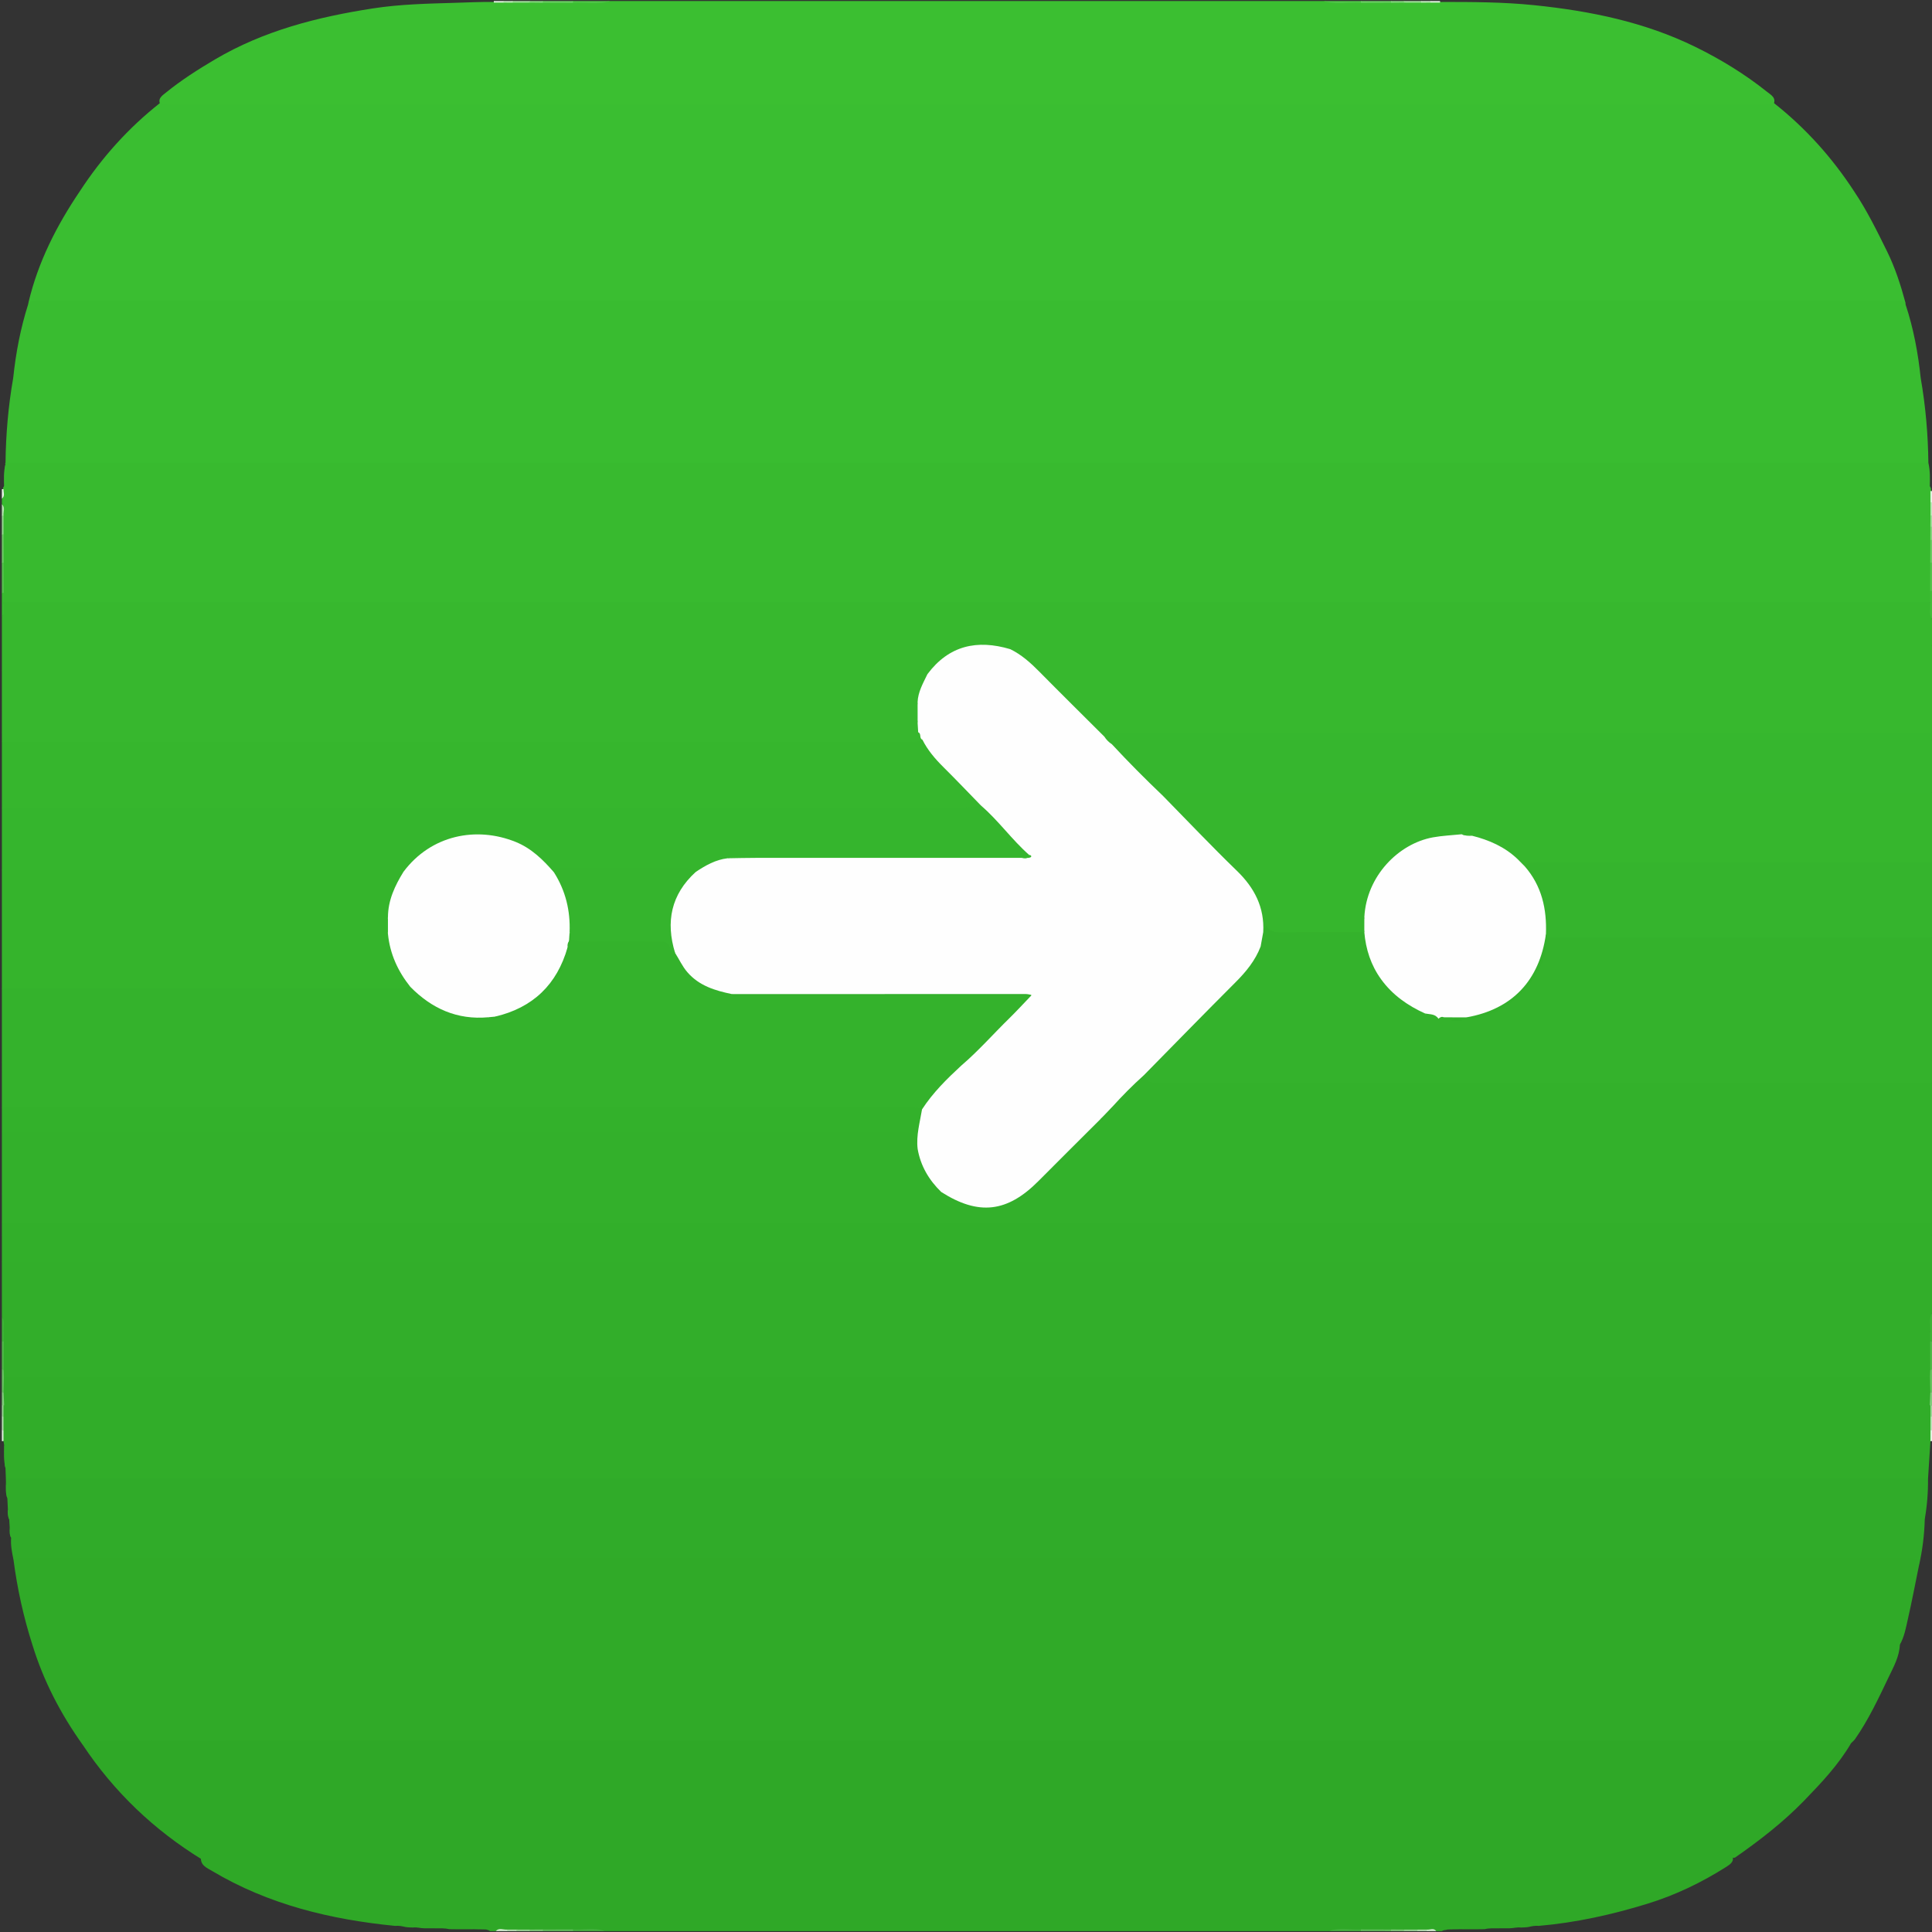 <?xml version="1.0" encoding="UTF-8" standalone="no"?>
<svg width="246px" height="246px" viewBox="0 0 246 246" version="1.1" xmlns="http://www.w3.org/2000/svg" xmlns:xlink="http://www.w3.org/1999/xlink" xmlns:sketch="http://www.bohemiancoding.com/sketch/ns">
    <rect x="0" y="0" width="246" height="246" fill="#333333" stroke="none"/>
    <!-- Generator: Sketch 3.3.2 (12043) - http://www.bohemiancoding.com/sketch -->
    <title>citymapper</title>
    <desc>Created with Sketch.</desc>
    <defs></defs>
    <g id="Page-1" stroke="none" stroke-width="1" fill="none" fill-rule="evenodd" sketch:type="MSPage">
        <g id="citymapper" sketch:type="MSLayerGroup">
            <g id="Group" sketch:type="MSShapeGroup">
                <path d="M0.24,64.21 L0.24,63.49 C0.494,63.066 0.286,62.593 0.379,62.15 C0.429,62.013 0.511,61.902 0.628,61.813 C0.763,61.744 0.901,61.689 1.045,61.646 C1.675,61.471 2.318,61.524 2.956,61.524 C83.061,61.52 163.165,61.52 243.27,61.529 C244.055,61.529 244.877,61.365 245.613,61.815 C245.807,61.969 245.887,62.174 245.877,62.416 C245.881,62.925 245.878,63.435 245.879,63.945 L245.879,65.634 L245.879,67.109 L245.879,68.82 L245.879,71.665 L245.879,75.246 C245.81,75.772 246.038,76.329 245.712,76.828 C245.407,77.143 245.012,77.183 244.606,77.199 C244.086,77.22 243.567,77.219 243.047,77.219 C163.109,77.22 83.171,77.22 3.233,77.208 C2.335,77.208 1.385,77.433 0.55,76.867 C0.214,76.454 0.416,75.964 0.359,75.511 L0.359,71.675 L0.359,68.138 L0.359,65.805 C0.304,65.276 0.482,64.727 0.24,64.21 L0.24,64.21 Z" id="Shape" fill="#38BA2F"></path>
                <path d="M77.76,0.13 L168.48,0.13 C170.077,0.394 171.686,0.18 173.288,0.25 L177.037,0.25 L178.767,0.25 L180.88,0.25 L182.119,0.25 L183.335,0.25 C187.359,0.245 191.397,0.253 195.39,0.664 C202.467,1.393 209.414,2.803 215.873,5.973 C219.1,7.557 222.161,9.428 224.975,11.674 C225.487,12.083 226.29,12.475 225.757,13.41 C225.431,13.774 224.995,13.815 224.55,13.836 C223.991,13.862 223.431,13.859 222.871,13.86 C156.382,13.861 89.893,13.862 23.404,13.847 C22.434,13.847 21.395,14.118 20.509,13.441 C19.947,12.602 20.637,12.188 21.137,11.782 C23.093,10.198 25.207,8.847 27.374,7.568 C33.599,3.896 40.437,2.159 47.497,1.069 C50.974,0.532 54.473,0.462 57.976,0.357 C59.609,0.308 61.241,0.229 62.876,0.249 L64.092,0.249 L65.331,0.249 L67.445,0.249 L69.176,0.249 L72.931,0.249 C74.54,0.18 76.156,0.394 77.76,0.13 L77.76,0.13 Z" id="Shape" fill="#3BBF31"></path>
                <path d="M246,160.69 L246,167.17 C245.632,168.006 246.182,168.959 245.664,169.776 C245.33,170.046 244.93,170.068 244.528,170.083 C244.048,170.101 243.569,170.1 243.089,170.1 C163.127,170.101 83.166,170.101 3.204,170.091 C2.34,170.091 1.439,170.279 0.621,169.805 C0.037,169.168 0.608,168.325 0.239,167.649 L0.239,160.689 C0.744,160.069 1.459,160.172 2.127,160.167 C7.166,160.131 12.204,160.163 17.243,160.163 C92.546,160.157 167.849,160.157 243.151,160.174 C244.112,160.175 245.176,159.845 246,160.69 L246,160.69 Z" id="Shape" fill="#32AE2A"></path>
                <path d="M0.483,76.691 L245.758,76.691 C246.082,77.384 245.68,78.158 246,78.851 L246,82.211 C245.693,82.571 245.297,82.706 244.832,82.719 C244.232,82.735 243.633,82.741 243.034,82.741 C205.899,82.742 168.764,82.739 131.629,82.757 C130.725,82.757 129.809,82.495 128.912,82.806 C127.993,83.28 127.115,82.757 126.234,82.647 C123.692,82.33 121.554,83.093 119.687,84.797 C119.134,85.301 118.749,86.177 117.734,85.869 C102.5,85.853 87.269,85.865 72.038,85.863 C48.894,85.86 25.751,85.866 2.607,85.851 C1.796,85.85 0.901,86.081 0.24,85.332 L0.24,78.612 C0.566,78.001 0.153,77.299 0.483,76.691 L0.483,76.691 Z" id="Shape" fill="#37B82E"></path>
                <path d="M169.2,245.891 L77.04,245.891 C75.678,245.632 74.303,245.838 72.936,245.771 L69.211,245.771 L67.499,245.771 L65.842,245.771 L64.642,245.771 C64.137,245.833 63.611,245.637 63.121,245.891 L62.401,245.891 C62.251,245.769 62.069,245.724 61.887,245.677 C60.994,245.622 60.1,245.665 59.207,245.651 C58.544,245.646 57.881,245.662 57.218,245.64 C56.633,245.502 56.037,245.534 55.443,245.531 C54.986,245.53 54.528,245.533 54.071,245.529 C53.567,245.538 53.077,245.358 52.568,245.431 C52.249,245.416 51.928,245.416 51.612,245.362 C51.19,245.261 50.766,245.173 50.325,245.224 C42.101,244.414 34.2,242.513 27.019,238.235 C26.333,237.827 25.436,237.499 25.602,236.394 C25.895,235.768 26.429,235.571 27.071,235.548 C27.551,235.531 28.03,235.521 28.51,235.521 C91.569,235.52 154.627,235.518 217.686,235.534 C218.646,235.534 219.717,235.233 220.504,236.132 C220.953,236.993 220.313,237.384 219.747,237.742 C216.636,239.711 213.338,241.297 209.818,242.384 C205.284,243.784 200.667,244.811 195.928,245.22 C195.492,245.184 195.064,245.246 194.642,245.358 C194.326,245.415 194.006,245.416 193.687,245.433 C193.181,245.364 192.689,245.523 192.187,245.529 C191.729,245.532 191.272,245.53 190.815,245.531 C190.22,245.536 189.622,245.497 189.035,245.639 C188.367,245.663 187.698,245.646 187.03,245.651 C186.123,245.667 185.215,245.617 184.309,245.681 C184.083,245.785 183.803,245.709 183.6,245.891 L182.88,245.891 C182.469,245.645 182.017,245.828 181.588,245.771 L180.409,245.771 L178.764,245.771 L177.055,245.771 L173.324,245.771 C171.951,245.838 170.569,245.632 169.2,245.891 L169.2,245.891 Z" id="Shape" fill="#2FA827"></path>
                <path d="M246,137.89 L246,151.57 C245.665,151.978 245.212,152.073 244.713,152.081 C244.074,152.091 243.434,152.095 242.795,152.095 L176.134,152.095 C162.27,152.095 148.406,152.103 134.541,152.076 C133.6,152.074 132.256,152.572 131.832,151.478 C131.475,150.558 132.743,150.028 133.347,149.395 C135.47,147.168 137.718,145.064 139.831,142.829 C140.225,142.11 140.958,141.622 141.222,140.81 C142.177,139.417 143.467,138.339 144.67,137.182 C145.091,136.777 145.612,136.578 146.207,136.867 C146.673,137.229 147.209,137.343 147.784,137.35 C148.424,137.358 149.064,137.36 149.703,137.36 C180.933,137.361 212.163,137.357 243.393,137.373 C244.277,137.374 245.258,137.09 246,137.89 L246,137.89 Z" id="Shape" fill="#33B12B"></path>
                <path d="M246,119.41 L246,135.01 C245.494,135.633 244.779,135.523 244.112,135.526 C239.553,135.541 234.994,135.533 230.434,135.533 C222.555,135.534 214.677,135.534 206.798,135.533 C188.405,135.533 170.011,135.533 151.618,135.532 C151.058,135.532 150.498,135.539 149.939,135.493 C149.521,135.459 149.133,135.334 148.951,134.927 C148.762,134.507 148.99,134.178 149.246,133.842 C151.791,130.509 154.76,127.574 157.763,124.664 C158.87,123.592 159.976,122.437 159.992,120.714 C160.028,119.973 160.223,119.261 160.397,118.544 C160.73,117.767 161.196,117.381 162.048,117.918 C162.54,118.228 163.121,118.163 163.674,118.165 C166.331,118.176 168.989,118.164 171.646,118.173 C172.199,118.175 172.759,118.123 173.295,118.309 C173.423,118.336 173.549,118.375 173.671,118.424 C174.219,118.751 174.281,119.342 174.378,119.874 C175.063,123.636 177.231,126.259 180.553,128.013 C180.904,128.199 181.258,128.381 181.568,128.634 C181.953,129.1 182.374,129.486 183.053,129.298 C183.317,129.209 183.581,129.189 183.846,129.294 C184.174,129.541 184.511,129.757 184.954,129.62 C185.332,129.61 185.709,129.607 186.087,129.623 C186.534,129.775 186.917,129.568 187.308,129.401 C192.335,128.394 195.322,125.292 196.576,120.399 C196.709,119.879 196.673,119.246 197.36,119.032 C197.944,118.831 198.549,118.886 199.145,118.886 C214.015,118.878 228.885,118.877 243.755,118.891 C244.528,118.891 245.379,118.691 246,119.41 L246,119.41 Z" id="Shape" fill="#34B22C"></path>
                <path d="M128.641,82.659 C128.578,82.439 128.606,82.244 128.874,82.227 C129.272,82.202 129.673,82.21 130.072,82.21 C168.715,82.209 207.358,82.21 246.001,82.21 L246.001,93.25 C245.692,93.612 245.296,93.743 244.827,93.731 C244.348,93.718 243.867,93.73 243.387,93.73 C210.115,93.73 176.843,93.731 143.571,93.727 C142.77,93.727 141.972,93.744 141.183,93.865 C140.257,94.155 139.685,93.568 139.115,93.003 C136.713,90.62 134.327,88.222 131.934,85.83 C131.118,85.014 130.321,84.179 129.325,83.568 C128.991,83.362 128.647,83.128 128.641,82.659 L128.641,82.659 Z" id="Shape" fill="#37B82E"></path>
                <path d="M0.24,135.25 L0.24,125.89 C0.575,125.482 1.029,125.386 1.528,125.377 C2.128,125.366 2.727,125.361 3.327,125.361 C16.923,125.36 30.519,125.363 44.114,125.359 C46.713,125.358 49.312,125.399 51.907,125.305 C52.6,125.301 53.103,125.73 53.562,126.147 C55.784,128.165 58.377,129.128 61.375,129.008 C61.612,128.998 61.85,129.021 62.084,129.069 C62.576,129.155 63.056,129.398 63.57,129.167 C67.8,128.337 70.338,125.611 71.877,121.762 C72.032,121.373 71.965,120.983 71.911,120.59 C71.918,120.307 71.983,120.048 72.223,119.866 C72.595,119.802 72.732,119.35 73.126,119.308 C76.516,119.427 79.904,119.387 83.291,119.347 C84.547,119.332 85.478,119.594 85.871,120.889 C86.13,121.074 86.385,121.276 86.533,121.56 C88.026,124.432 90.603,125.646 93.615,126.203 C94.431,126.443 95.261,126.496 96.106,126.495 C107.091,126.486 118.075,126.489 129.06,126.491 C129.659,126.491 130.258,126.463 130.853,126.528 C131.365,126.644 131.475,126.962 131.288,127.42 C131.166,127.72 130.962,127.968 130.737,128.195 C128.411,130.545 126.077,132.888 123.719,135.207 C123.23,135.688 122.696,136.139 121.922,135.755 C120.641,135.785 119.363,135.78 118.084,135.78 C79.711,135.779 41.338,135.782 2.965,135.765 C2.045,135.766 1.023,136.073 0.24,135.25 L0.24,135.25 Z" id="Shape" fill="#34B22C"></path>
                <path d="M0.24,102.85 L0.24,94.45 C0.575,94.042 1.029,93.947 1.528,93.936 C2.247,93.92 2.967,93.92 3.686,93.92 C40.778,93.919 77.871,93.92 114.964,93.92 C115.603,93.92 116.243,93.903 116.877,93.985 C117.406,93.879 117.825,94.085 118.121,94.506 C119.765,96.842 122.005,98.613 123.932,100.681 C124.285,101.06 124.666,101.418 124.85,101.921 C125.024,102.394 124.937,102.782 124.468,103.042 C123.605,103.492 122.669,103.373 121.757,103.374 C110.277,103.386 98.797,103.381 87.317,103.381 C59.161,103.381 31.005,103.384 2.848,103.368 C1.964,103.366 0.983,103.65 0.24,102.85 L0.24,102.85 Z" id="Shape" fill="#36B62D"></path>
                <path d="M140.4,142.69 C137.877,145.253 135.352,147.813 132.836,150.382 C132.537,150.687 132.141,150.921 131.947,151.57 L246,151.57 L246,155.65 C245.665,156.058 245.21,156.154 244.711,156.164 C244.151,156.175 243.591,156.18 243.032,156.18 C163.091,156.18 83.149,156.182 3.208,156.165 C2.209,156.165 1.107,156.51 0.24,155.65 L0.24,152.05 C0.547,151.69 0.943,151.552 1.408,151.543 C1.887,151.533 2.367,151.521 2.846,151.521 C41.57,151.527 80.294,151.507 119.017,151.53 C119.096,151.53 119.176,151.514 119.251,151.502 C119.878,151.353 120.401,151.582 120.941,151.896 C124.85,154.175 128.833,153.443 131.81,150.073 C134.031,147.56 136.514,145.291 138.885,142.918 C139.196,142.607 139.54,142.324 140.024,142.329 C140.231,142.365 140.335,142.508 140.4,142.69 L140.4,142.69 Z" id="Shape" fill="#33B02B"></path>
                <path d="M119.844,151.771 C119.077,152.048 118.282,152.054 117.478,152.054 C78.399,152.049 39.319,152.05 0.24,152.05 L0.24,144.13 C0.575,143.722 1.029,143.626 1.527,143.616 C2.126,143.605 2.726,143.6 3.325,143.6 C40.05,143.6 76.774,143.601 113.499,143.6 C113.819,143.6 114.138,143.599 114.458,143.602 C116.723,143.618 116.723,143.618 117.289,145.772 C117.515,147.366 118.084,148.815 119.048,150.122 C119.408,150.609 119.984,151.03 119.844,151.771 L119.844,151.771 Z" id="Shape" fill="#33B02B"></path>
                <path d="M0.24,85.33 L67.746,85.33 C84.01,85.33 100.274,85.327 116.538,85.343 C117.077,85.344 117.784,85.031 118.091,85.841 C118.381,86.368 118.111,86.833 117.904,87.289 C117.578,88.01 117.374,88.76 117.295,89.546 C116.931,90.444 117.143,91.335 117.328,92.228 C117.339,92.707 117.244,93.146 116.86,93.476 C116.367,93.833 115.79,93.76 115.238,93.768 C113.559,93.794 111.88,93.779 110.2,93.779 C74.455,93.779 38.711,93.782 2.966,93.765 C2.044,93.765 1.022,94.071 0.239,93.249 C0.24,90.61 0.24,87.97 0.24,85.33 L0.24,85.33 Z" id="Shape" fill="#37B72E"></path>
                <path d="M173.52,118.69 C170.045,118.69 166.57,118.681 163.095,118.697 C162.356,118.7 161.655,118.696 161.248,117.799 C161.068,118.198 160.958,118.444 160.847,118.69 C160.323,118.424 160.354,117.917 160.317,117.447 C160.15,115.293 159.31,113.456 157.776,111.926 C154.782,108.939 151.784,105.958 148.814,102.947 C148.277,102.403 147.533,101.868 148.101,100.904 C148.416,100.538 148.836,100.449 149.289,100.43 C149.648,100.415 150.008,100.403 150.367,100.403 C170.707,100.419 191.047,100.396 211.387,100.418 C222.176,100.43 232.966,100.415 243.755,100.411 C244.529,100.411 245.38,100.211 246.001,100.93 L246.001,109.81 C245.666,110.218 245.213,110.314 244.714,110.323 C244.075,110.335 243.436,110.338 242.796,110.338 C227.733,110.339 212.67,110.338 197.607,110.339 C196.608,110.339 195.609,110.325 194.617,110.431 C193.934,110.639 193.474,110.222 193.03,109.825 C191.388,108.36 189.489,107.404 187.356,106.898 C186.977,106.76 186.591,106.664 186.181,106.722 C181.202,106.622 177.408,108.573 175.094,113.102 C174.485,114.294 174.274,115.582 174.175,116.899 C173.989,117.509 173.977,118.181 173.52,118.69 L173.52,118.69 Z" id="Shape" fill="#36B62D"></path>
                <path d="M0.24,102.85 L82.497,102.85 C94.924,102.85 107.352,102.851 119.779,102.849 C121.494,102.849 123.214,102.947 124.908,102.567 C125.509,102.476 125.86,102.891 126.227,103.243 C127.774,104.727 129.092,106.428 130.63,107.924 C130.995,108.279 131.495,108.753 130.833,109.324 C130.248,109.529 129.644,109.445 129.049,109.445 C118.072,109.451 107.095,109.453 96.119,109.442 C95.075,109.441 94.047,109.496 93.038,109.767 C91.926,109.851 90.9,110.19 89.946,110.777 C89.446,111.085 88.925,111.388 88.292,111.148 C85.345,110.936 82.396,111.063 79.449,111.066 C76.58,111.068 73.708,110.921 70.844,111.169 C70.094,111.317 69.688,110.817 69.246,110.343 C65.364,106.179 59.004,105.522 54.331,108.781 C53.636,109.265 53.106,109.916 52.487,110.476 C52.044,110.877 51.631,111.327 50.959,111.311 C34.84,111.283 18.724,111.313 2.608,111.289 C1.797,111.288 0.902,111.519 0.24,110.771 C0.24,108.13 0.24,105.49 0.24,102.85 L0.24,102.85 Z" id="Shape" fill="#35B52D"></path>
                <path d="M246,160.69 L0.24,160.69 L0.24,157.33 C0.575,156.921 1.03,156.826 1.529,156.816 C2.169,156.803 2.809,156.8 3.448,156.8 C57.836,156.802 112.223,156.798 166.611,156.8 C192.205,156.801 217.799,156.796 243.393,156.813 C244.278,156.814 245.258,156.53 246.001,157.33 C246,158.45 246,159.57 246,160.69 L246,160.69 Z" id="Shape" fill="#32AF2A"></path>
                <path d="M0.24,110.77 C16.574,110.77 32.908,110.771 49.242,110.765 C49.965,110.765 50.677,110.794 51.371,111.01 C51.622,111.517 51.352,111.946 51.128,112.355 C50.371,113.739 49.957,115.216 49.86,116.787 C49.627,117.477 49.58,118.166 49.861,118.857 C50.182,120.884 50.75,122.812 51.999,124.491 C52.242,124.818 52.605,125.173 52.246,125.652 C51.31,125.9 50.354,125.894 49.395,125.894 C33.01,125.889 16.625,125.89 0.24,125.89 C0.24,120.85 0.24,115.81 0.24,110.77 L0.24,110.77 Z" id="Shape" fill="#35B42C"></path>
                <path d="M0.24,135.25 C40.327,135.25 80.415,135.249 120.502,135.259 C121.15,135.259 121.885,135.014 122.399,135.68 C122.447,136.269 122.056,136.629 121.698,137 C120.512,138.226 119.221,139.353 118.281,140.804 C117.967,141.289 117.502,141.597 116.878,141.571 C115.836,141.526 114.797,141.54 113.758,141.54 C76.827,141.539 39.896,141.542 2.965,141.525 C2.043,141.525 1.022,141.832 0.239,141.009 C0.24,139.09 0.24,137.17 0.24,135.25 L0.24,135.25 Z" id="Shape" fill="#34B22C"></path>
                <path d="M246,100.93 L213.994,100.93 C192.62,100.93 171.246,100.928 149.872,100.938 C149.261,100.938 148.569,100.718 148.092,101.35 C147.579,101.711 147.246,101.308 146.986,101.007 C145.471,99.255 143.73,97.725 142.153,96.037 C141.672,95.523 141.078,94.99 141.672,94.172 C142.004,93.831 142.419,93.729 142.876,93.732 C143.196,93.734 143.516,93.729 143.836,93.729 C177.22,93.729 210.603,93.728 243.987,93.735 C244.685,93.735 245.451,93.539 246,94.209 L246,100.93 L246,100.93 Z" id="Shape" fill="#36B62E"></path>
                <path d="M194.151,110.318 C194.7,109.671 195.454,109.813 196.16,109.813 C212.774,109.809 229.387,109.81 246.001,109.81 L246.001,119.41 C229.681,119.41 213.361,119.41 197.041,119.409 C196.768,119.33 196.598,119.14 196.475,118.896 C196.194,118.167 196.372,117.396 196.281,116.65 C196.073,114.932 195.593,113.307 194.647,111.834 C194.356,111.382 193.924,110.951 194.151,110.318 L194.151,110.318 Z" id="Shape" fill="#35B42D"></path>
                <path d="M246,157.33 L0.24,157.33 L0.24,155.65 L246,155.65 L246,157.33 L246,157.33 Z" id="Shape" fill="#32AF2A"></path>
                <path d="M0.24,141.01 C38.627,141.01 77.014,141.01 115.401,141.012 C116.076,141.012 116.767,140.92 117.4,141.263 C117.855,142.145 117.484,145.501 116.844,146.29 C116.805,146.22 116.745,146.155 116.731,146.081 C116.347,144.13 116.348,144.13 114.239,144.13 L62.81,144.13 L0.241,144.13 C0.24,143.09 0.24,142.05 0.24,141.01 L0.24,141.01 Z" id="Shape" fill="#33B12B"></path>
                <path d="M160.515,120.519 C160.597,122.213 159.498,123.331 158.496,124.445 C157.348,125.721 156.152,126.973 154.849,128.087 C152.745,129.885 151.309,132.243 149.459,134.248 C149.335,134.382 149.192,134.608 149.224,134.754 C149.287,135.039 149.593,134.998 149.826,135.006 C150.145,135.017 150.466,135.011 150.785,135.011 L201.036,135.011 L246.001,135.011 L246.001,137.891 C213.234,137.891 180.467,137.889 147.7,137.903 C146.815,137.903 146.019,137.893 145.641,136.916 C145.464,136.136 146.075,135.759 146.504,135.324 C148.976,132.821 151.483,130.353 153.956,127.85 C156.085,125.695 158.372,123.672 159.847,120.955 C159.981,120.705 160.192,120.511 160.515,120.519 L160.515,120.519 Z" id="Shape" fill="#34B22C"></path>
                <path d="M0.24,93.25 L114.996,93.25 C115.636,93.25 116.275,93.243 116.915,93.24 C117.52,93.311 117.56,93.703 117.45,94.181 C116.779,94.539 116.049,94.449 115.334,94.449 C76.97,94.451 38.605,94.451 0.241,94.451 C0.24,94.05 0.24,93.65 0.24,93.25 L0.24,93.25 Z" id="Shape" fill="#37B72E"></path>
                <path d="M246,94.21 C211.894,94.21 177.788,94.209 143.682,94.215 C142.942,94.215 142.135,94.035 141.574,94.76 C140.894,94.795 140.567,94.481 140.617,93.794 C141.071,93.195 141.729,93.251 142.369,93.25 L154.843,93.25 L246.001,93.25 C246,93.57 246,93.89 246,94.21 L246,94.21 Z" id="Shape" fill="#36B72E"></path>
                <path id="Shape" fill="#4EC546" d="M77.76,0.13 C76.177,0.626 74.552,0.263 72.949,0.36 C72.798,0.276 72.802,0.2 72.96,0.13 L77.76,0.13 L77.76,0.13 Z"></path>
                <path id="Shape" fill="#4EC546" d="M173.291,0.36 C171.688,0.263 170.064,0.626 168.48,0.13 L173.28,0.13 C173.438,0.2 173.441,0.276 173.291,0.36 L173.291,0.36 Z"></path>
                <path id="Shape" fill="#42B03C" d="M169.2,245.891 C170.542,245.388 171.932,245.752 173.297,245.668 C173.443,245.754 173.437,245.828 173.28,245.891 L169.2,245.891 L169.2,245.891 Z"></path>
                <path id="Shape" fill="#43B03D" d="M72.943,245.668 C74.308,245.75 75.698,245.388 77.04,245.89 L72.96,245.89 C72.803,245.828 72.798,245.754 72.943,245.668 L72.943,245.668 Z"></path>
                <path id="Shape" fill="#5DBB58" d="M173.28,245.891 C173.283,245.816 173.288,245.742 173.297,245.668 C174.576,245.671 175.856,245.674 177.135,245.678 C177.228,245.732 177.256,245.782 177.221,245.827 C177.188,245.87 177.154,245.892 177.12,245.892 C175.84,245.891 174.56,245.891 173.28,245.891 L173.28,245.891 Z"></path>
                <path id="Shape" fill="#5DBB58" d="M72.943,245.668 C72.951,245.742 72.957,245.816 72.96,245.89 L69.12,245.89 C69.022,245.851 68.988,245.807 69.015,245.758 C69.044,245.707 69.073,245.681 69.103,245.681 C70.383,245.677 71.663,245.672 72.943,245.668 L72.943,245.668 Z"></path>
                <path id="Shape" fill="#68CE61" d="M72.96,0.13 C72.96,0.207 72.957,0.284 72.95,0.36 C71.669,0.356 70.389,0.352 69.109,0.348 C68.958,0.267 68.962,0.194 69.121,0.13 L72.96,0.13 L72.96,0.13 Z"></path>
                <path id="Shape" fill="#68CE61" d="M173.291,0.36 C173.284,0.283 173.281,0.207 173.281,0.13 L177.121,0.13 C177.28,0.194 177.284,0.267 177.133,0.348 C175.852,0.352 174.571,0.356 173.291,0.36 L173.291,0.36 Z"></path>
                <path id="Shape" fill="#55C34D" d="M0.455,71.632 C0.462,72.914 0.468,74.196 0.475,75.478 C0.405,75.646 0.326,75.65 0.24,75.489 L0.24,71.649 C0.301,71.518 0.372,71.505 0.455,71.632 L0.455,71.632 Z"></path>
                <path d="M246,170.77 L246,174.37 C245.848,174.444 245.713,174.42 245.594,174.3 C245.068,173.147 245.068,171.993 245.592,170.838 C245.711,170.719 245.848,170.696 246,170.77 L246,170.77 Z" id="Shape" fill="#4FB949"></path>
                <path d="M0.24,174.37 L0.24,170.77 C0.392,170.696 0.527,170.72 0.646,170.84 C1.172,171.993 1.172,173.147 0.648,174.302 C0.529,174.422 0.393,174.444 0.24,174.37 L0.24,174.37 Z" id="Shape" fill="#50B949"></path>
                <path d="M246,170.77 C245.922,170.772 245.844,170.774 245.766,170.776 C245.346,170.377 245.421,169.974 245.758,169.57 C245.861,168.772 245.531,167.931 246.001,167.17 C246,168.37 246,169.57 246,170.77 L246,170.77 Z" id="Shape" fill="#3EB336"></path>
                <path id="Shape" fill="#6ECC67" d="M0.455,71.632 C0.383,71.638 0.312,71.644 0.24,71.65 L0.24,68.05 C0.294,67.918 0.363,67.916 0.444,68.028 C0.447,69.23 0.451,70.431 0.455,71.632 L0.455,71.632 Z"></path>
                <path id="Shape" fill="#54C34D" d="M245.765,75.244 C245.769,74.042 245.773,72.84 245.777,71.638 C245.86,71.488 245.934,71.492 246,71.65 L246,75.25 C245.918,75.409 245.84,75.407 245.765,75.244 L245.765,75.244 Z"></path>
                <path id="Shape" fill="#43BD3B" d="M245.765,75.244 C245.843,75.247 245.922,75.249 246,75.25 L246,78.85 C245.547,78.172 245.85,77.409 245.758,76.69 C245.761,76.208 245.763,75.726 245.765,75.244 L245.765,75.244 Z"></path>
                <path d="M0.472,170.779 C0.395,170.777 0.317,170.774 0.24,170.771 L0.24,167.651 C0.674,168.246 0.402,168.931 0.483,169.571 C0.82,169.976 0.895,170.38 0.472,170.779 L0.472,170.779 Z" id="Shape" fill="#3EB337"></path>
                <path id="Shape" fill="#39BC30" d="M0.24,75.49 C0.318,75.488 0.397,75.484 0.475,75.479 C0.477,75.883 0.48,76.287 0.482,76.691 C0.402,77.331 0.672,78.015 0.239,78.61 C0.24,77.57 0.24,76.53 0.24,75.49 L0.24,75.49 Z"></path>
                <path d="M245.778,174.382 C245.852,174.379 245.926,174.375 246,174.37 L246,177.25 C245.857,177.326 245.726,177.308 245.608,177.197 C245.109,176.628 245.287,175.97 245.36,175.325 C245.369,174.953 245.402,174.592 245.778,174.382 L245.778,174.382 Z" id="Shape" fill="#65C25F"></path>
                <path d="M0.24,174.37 C0.313,174.376 0.386,174.38 0.46,174.383 C0.836,174.591 0.867,174.952 0.878,175.323 C0.951,175.968 1.132,176.627 0.635,177.198 C0.516,177.309 0.384,177.327 0.24,177.251 L0.24,174.37 L0.24,174.37 Z" id="Shape" fill="#65C25F"></path>
                <path id="Shape" fill="#6ACB64" d="M246,71.65 C245.926,71.648 245.851,71.644 245.777,71.638 C245.782,70.677 245.787,69.716 245.791,68.755 C245.87,68.63 245.939,68.635 246,68.77 L246,71.65 L246,71.65 Z"></path>
                <path id="Shape" fill="#94DA8F" d="M0.444,68.028 C0.376,68.03 0.308,68.038 0.24,68.05 L0.24,65.65 C0.301,65.514 0.369,65.51 0.445,65.638 C0.444,66.435 0.444,67.232 0.444,68.028 L0.444,68.028 Z"></path>
                <path id="Shape" fill="#A1E09C" d="M67.425,0.331 C66.707,0.333 65.988,0.335 65.27,0.337 C65.175,0.286 65.145,0.239 65.179,0.194 C65.212,0.152 65.246,0.13 65.28,0.13 L67.44,0.13 C67.603,0.21 67.598,0.277 67.425,0.331 L67.425,0.331 Z"></path>
                <path id="Shape" fill="#A1E09C" d="M180.971,0.335 C180.252,0.334 179.534,0.332 178.815,0.331 C178.642,0.277 178.637,0.21 178.8,0.13 L180.96,0.13 C181.059,0.17 181.094,0.214 181.064,0.261 C181.034,0.31 181.003,0.335 180.971,0.335 L180.971,0.335 Z"></path>
                <path id="Shape" fill="#94D290" d="M178.814,245.69 C179.373,245.69 179.933,245.69 180.492,245.691 C180.586,245.741 180.615,245.787 180.581,245.83 C180.548,245.871 180.515,245.891 180.481,245.891 L178.801,245.891 C178.637,245.813 178.642,245.746 178.814,245.69 L178.814,245.69 Z"></path>
                <path id="Shape" fill="#7AC775" d="M178.814,245.69 C178.808,245.757 178.803,245.824 178.801,245.891 L177.121,245.891 C177.122,245.819 177.126,245.748 177.135,245.677 C177.694,245.681 178.254,245.686 178.814,245.69 L178.814,245.69 Z"></path>
                <path id="Shape" fill="#82D67D" d="M178.8,0.13 C178.803,0.197 178.808,0.264 178.815,0.331 C178.254,0.337 177.693,0.343 177.131,0.348 C177.123,0.275 177.119,0.202 177.119,0.129 C177.68,0.13 178.24,0.13 178.8,0.13 L178.8,0.13 Z"></path>
                <path id="Shape" fill="#82D67D" d="M67.425,0.331 C67.432,0.264 67.437,0.197 67.44,0.13 L69.12,0.13 C69.12,0.203 69.116,0.276 69.108,0.349 C68.547,0.343 67.986,0.337 67.425,0.331 L67.425,0.331 Z"></path>
                <path id="Shape" fill="#7AC775" d="M69.104,245.681 C69.113,245.751 69.118,245.821 69.121,245.891 L67.441,245.891 C67.344,245.853 67.31,245.811 67.338,245.765 C67.367,245.717 67.397,245.693 67.428,245.693 C67.986,245.688 68.545,245.685 69.104,245.681 L69.104,245.681 Z"></path>
                <path id="Shape" fill="#94D290" d="M67.427,245.692 C67.432,245.758 67.436,245.824 67.44,245.89 L65.76,245.89 C65.661,245.85 65.626,245.807 65.656,245.76 C65.687,245.712 65.718,245.688 65.749,245.688 C66.309,245.69 66.868,245.691 67.427,245.692 L67.427,245.692 Z"></path>
                <path id="Shape" fill="#84D47E" d="M246,68.77 C245.93,68.764 245.861,68.759 245.791,68.755 C245.793,68.196 245.794,67.638 245.796,67.079 C245.871,66.945 245.939,66.956 246,67.09 L246,68.77 L246,68.77 Z"></path>
                <path d="M0.24,177.25 C0.31,177.258 0.381,177.263 0.452,177.263 C0.99,177.614 0.962,178.113 0.813,178.644 C0.761,178.763 0.685,178.864 0.587,178.949 C0.467,179.024 0.351,179.018 0.24,178.93 C0.24,178.37 0.24,177.81 0.24,177.25 L0.24,177.25 Z" id="Shape" fill="#7FCC7A"></path>
                <path d="M245.788,177.263 C245.859,177.262 245.93,177.258 246,177.25 L246,178.93 C245.937,178.954 245.873,178.978 245.809,179.002 C245.678,178.949 245.576,178.862 245.5,178.742 C245.249,178.182 245.225,177.665 245.788,177.263 L245.788,177.263 Z" id="Shape" fill="#7FCC7B"></path>
                <path d="M0.24,182.05 L0.24,180.37 C0.379,180.292 0.507,180.309 0.623,180.418 C1.019,180.946 1.019,181.474 0.625,182.002 C0.509,182.112 0.38,182.128 0.24,182.05 L0.24,182.05 Z" id="Shape" fill="#B5E1B3"></path>
                <path id="Shape" fill="#B7E6B4" d="M245.804,65.637 C245.803,65.077 245.803,64.517 245.802,63.957 C245.877,63.827 245.943,63.838 246.001,63.97 L246.001,65.65 C245.924,65.814 245.859,65.81 245.804,65.637 L245.804,65.637 Z"></path>
                <path d="M246,180.37 L246,182.05 C245.861,182.128 245.733,182.111 245.617,182.002 C245.221,181.474 245.221,180.946 245.615,180.418 C245.732,180.309 245.86,180.293 246,180.37 L246,180.37 Z" id="Shape" fill="#B5E1B2"></path>
                <path d="M246,180.37 L245.902,180.384 L245.803,180.381 C245.274,179.896 245.27,179.409 245.798,178.921 C245.865,178.93 245.932,178.933 246,178.929 L246,180.37 L246,180.37 Z" id="Shape" fill="#97D593"></path>
                <path id="Shape" fill="#B4E5B0" d="M0.445,65.638 C0.376,65.636 0.308,65.64 0.24,65.65 L0.24,64.21 C0.706,64.629 0.403,65.158 0.445,65.638 L0.445,65.638 Z"></path>
                <path d="M0.436,180.382 L0.337,180.385 L0.239,180.37 L0.239,178.93 C0.307,178.933 0.374,178.93 0.441,178.922 C0.969,179.411 0.965,179.898 0.436,180.382 L0.436,180.382 Z" id="Shape" fill="#97D593"></path>
                <path d="M0.24,182.05 C0.305,182.072 0.371,182.076 0.439,182.062 C0.96,182.54 0.96,183.018 0.441,183.497 L0.34,183.503 L0.24,183.49 C0.24,183.01 0.24,182.53 0.24,182.05 L0.24,182.05 Z" id="Shape" fill="#DFF2DE"></path>
                <path id="Shape" fill="#9BDC96" d="M245.804,65.637 C245.87,65.631 245.936,65.636 246,65.65 L246,67.09 C245.932,67.083 245.864,67.08 245.796,67.079 C245.799,66.599 245.802,66.118 245.804,65.637 L245.804,65.637 Z"></path>
                <path d="M245.802,182.063 C245.869,182.076 245.936,182.072 246.001,182.051 L246.001,183.491 L245.901,183.505 L245.8,183.498 C245.281,183.019 245.281,182.541 245.802,182.063 L245.802,182.063 Z" id="Shape" fill="#DFF2DE"></path>
                <path id="Shape" fill="#E0F4DF" d="M246,63.97 L245.901,63.952 L245.801,63.957 C245.8,63.479 245.8,63.001 245.799,62.522 C245.866,62.512 245.933,62.515 245.999,62.53 C246,63.01 246,63.49 246,63.97 L246,63.97 Z"></path>
                <path id="Shape" fill="#CEEBCD" d="M63.12,245.891 C63.539,245.409 64.07,245.732 64.551,245.691 C64.721,245.75 64.724,245.817 64.56,245.891 L63.12,245.891 L63.12,245.891 Z"></path>
                <path id="Shape" fill="#E3F5E2" d="M62.873,0.326 C62.873,0.261 62.875,0.196 62.88,0.131 L64.08,0.131 C64.244,0.206 64.241,0.272 64.07,0.329 C63.671,0.327 63.272,0.326 62.873,0.326 L62.873,0.326 Z"></path>
                <path id="Shape" fill="#C2EBBF" d="M64.07,0.328 C64.075,0.262 64.079,0.196 64.08,0.13 L65.28,0.13 C65.282,0.199 65.278,0.268 65.269,0.337 C64.87,0.334 64.47,0.331 64.07,0.328 L64.07,0.328 Z"></path>
                <path id="Shape" fill="#B1DEAE" d="M180.48,245.891 C180.483,245.824 180.487,245.758 180.491,245.691 L181.689,245.691 C181.785,245.74 181.815,245.786 181.781,245.829 C181.748,245.87 181.715,245.891 181.68,245.891 L180.48,245.891 L180.48,245.891 Z"></path>
                <path id="Shape" fill="#CEEBCD" d="M181.68,245.891 C181.682,245.824 181.685,245.758 181.689,245.691 C182.089,245.738 182.551,245.421 182.88,245.891 L181.68,245.891 L181.68,245.891 Z"></path>
                <path id="Shape" fill="#B1DEAE" d="M64.56,245.891 C64.559,245.824 64.556,245.757 64.551,245.691 C64.951,245.69 65.35,245.69 65.75,245.689 C65.757,245.756 65.76,245.824 65.761,245.891 L64.56,245.891 L64.56,245.891 Z"></path>
                <path id="Shape" fill="#C2EBBF" d="M180.971,0.335 C180.964,0.267 180.961,0.199 180.96,0.13 L182.16,0.13 C182.259,0.169 182.293,0.212 182.264,0.257 C182.233,0.304 182.202,0.328 182.17,0.328 C181.771,0.33 181.371,0.333 180.971,0.335 L180.971,0.335 Z"></path>
                <path id="Shape" fill="#E3F5E2" d="M182.17,0.328 C182.165,0.262 182.161,0.196 182.16,0.13 L183.36,0.13 C183.362,0.195 183.365,0.26 183.367,0.326 C182.969,0.326 182.569,0.327 182.17,0.328 L182.17,0.328 Z"></path>
                <path id="Shape" fill="#E7F6E6" d="M0.24,62.29 C0.308,62.283 0.377,62.281 0.445,62.285 C0.424,62.695 0.678,63.151 0.24,63.49 L0.24,62.29 L0.24,62.29 Z"></path>
                <path d="M0.698,59.081 C0.642,59.029 0.643,58.978 0.703,58.93 C1.044,58.533 1.493,58.424 1.994,58.416 C2.554,58.407 3.114,58.4 3.674,58.4 C83.306,58.4 162.938,58.398 242.569,58.415 C243.569,58.415 244.671,58.075 245.54,58.93 C245.78,59.96 245.742,61.005 245.719,62.05 L0.721,62.05 C0.506,61.062 0.56,60.072 0.698,59.081 L0.698,59.081 Z" id="Shape" fill="#38BA2F"></path>
                <path id="Shape" fill="#39BC30" d="M0.698,59.081 C0.705,60.071 0.713,61.06 0.72,62.05 L0.522,62.05 C0.502,61.056 0.45,60.06 0.698,59.081 L0.698,59.081 Z"></path>
                <path d="M10.152,24.371 C12.963,20.06 16.355,16.277 20.405,13.092 C20.883,13.359 21.406,13.331 21.926,13.331 C89.389,13.33 156.852,13.33 224.315,13.331 C224.835,13.331 225.358,13.358 225.836,13.092 C229.882,16.28 233.278,20.058 236.087,24.37 C235.778,24.832 235.298,24.865 234.81,24.882 C234.13,24.906 233.45,24.9 232.771,24.9 C209.055,24.901 185.339,24.9 161.624,24.9 C112.117,24.9 62.609,24.9 13.102,24.899 C12.502,24.899 11.902,24.906 11.303,24.874 C10.856,24.851 10.415,24.814 10.152,24.371 L10.152,24.371 Z" id="Shape" fill="#3ABE31"></path>
                <path d="M0.498,175.331 C0.486,175.015 0.473,174.699 0.46,174.383 C0.464,173.182 0.468,171.98 0.472,170.779 C0.475,170.376 0.479,169.974 0.482,169.571 L245.757,169.571 C245.76,169.973 245.762,170.375 245.765,170.777 C245.769,171.979 245.773,173.181 245.777,174.383 C245.766,174.699 245.754,175.016 245.742,175.332 C245.441,175.703 245.038,175.825 244.576,175.839 C243.976,175.857 243.377,175.861 242.777,175.861 C163.006,175.862 83.234,175.863 3.463,175.845 C2.467,175.844 1.362,176.202 0.498,175.331 L0.498,175.331 Z" id="Shape" fill="#32AE2A"></path>
                <path d="M140.616,93.794 C140.866,94.185 141.183,94.509 141.573,94.76 C143.674,97.028 145.854,99.218 148.092,101.35 C151.215,104.529 154.278,107.769 157.48,110.866 C159.73,113.043 161.015,115.525 160.846,118.689 C160.735,119.299 160.625,119.909 160.514,120.518 C159.834,122.301 158.667,123.724 157.328,125.063 C153.405,128.986 149.532,132.96 145.64,136.914 C144.212,138.19 142.872,139.554 141.586,140.973 C141.231,141.582 140.737,142.058 140.161,142.455 C137.515,145.097 134.86,147.729 132.225,150.382 C128.248,154.388 124.593,154.805 119.843,151.771 C118.281,150.252 117.218,148.459 116.843,146.29 C116.639,144.571 117.125,142.929 117.399,141.263 C118.771,139.138 120.557,137.385 122.398,135.68 C124.576,133.821 126.463,131.667 128.503,129.669 C129.439,128.752 130.325,127.785 131.233,126.84 C130.816,126.63 130.368,126.735 129.936,126.735 C118.109,126.728 106.282,126.732 94.455,126.722 C94.032,126.722 93.576,126.875 93.182,126.574 C91.056,126.131 89.022,125.527 87.519,123.786 C86.871,123.036 86.481,122.145 85.956,121.33 C84.39,118.695 84.627,116.059 86.014,113.46 C86.586,112.388 87.153,111.248 88.569,111.038 C89.819,110.201 91.11,109.462 92.643,109.283 C93.074,109.147 93.517,109.214 93.954,109.214 C105.914,109.21 117.874,109.215 129.834,109.189 C130.22,109.188 130.812,109.571 131.036,108.855 C128.833,106.915 127.136,104.481 124.905,102.567 C123.304,100.924 121.723,99.261 120.094,97.645 C119.047,96.607 118.11,95.503 117.446,94.18 C117.005,94.016 117.358,93.4 116.911,93.239 C116.887,92.841 116.863,92.443 116.839,92.045 C116.707,91.169 116.714,90.292 116.835,89.416 C116.887,88.097 117.539,86.987 118.088,85.842 C120.82,82.18 124.421,81.398 128.638,82.659 C130.057,83.353 131.209,84.38 132.311,85.497 C135.061,88.283 137.846,91.031 140.616,93.794 L140.616,93.794 Z" id="Shape" fill="#FEFEFE"></path>
                <path d="M25.684,236.743 C19.579,232.988 14.517,228.149 10.541,222.18 C10.295,221.423 10.832,221.278 11.361,221.183 C11.872,221.092 12.398,221.122 12.917,221.122 C86.37,221.12 159.824,221.12 233.277,221.122 C233.797,221.122 234.32,221.099 234.834,221.179 C235.271,221.247 235.728,221.337 235.705,221.947 C234.094,224.702 231.923,226.998 229.722,229.27 C227.065,232.013 224.061,234.334 220.94,236.512 C220.857,236.57 220.708,236.535 220.59,236.543 C219.995,236.028 219.281,236.045 218.552,236.046 C203.637,236.053 188.723,236.051 173.808,236.051 C125.145,236.051 76.483,236.051 27.82,236.055 C27.044,236.055 26.177,235.838 25.684,236.743 L25.684,236.743 Z" id="Shape" fill="#2FA827"></path>
                <path id="Shape" fill="#30AA28" d="M62.156,245.609 C61.158,245.629 60.157,245.684 59.175,245.433 C60.168,245.485 61.182,245.205 62.156,245.609 L62.156,245.609 Z"></path>
                <path id="Shape" fill="#30AA28" d="M187.066,245.432 C186.084,245.683 185.083,245.628 184.085,245.608 C185.058,245.205 186.072,245.484 187.066,245.432 L187.066,245.432 Z"></path>
                <path id="Shape" fill="#30AA28" d="M57.115,245.366 C56.52,245.401 55.926,245.414 55.356,245.193 C55.946,245.211 56.556,245.029 57.115,245.366 L57.115,245.366 Z"></path>
                <path id="Shape" fill="#30AA28" d="M190.884,245.193 C190.314,245.413 189.72,245.401 189.125,245.365 C189.684,245.029 190.294,245.211 190.884,245.193 L190.884,245.193 Z"></path>
                <path id="Shape" fill="#30AA28" d="M53.996,245.13 C53.48,245.168 52.969,245.165 52.482,244.952 C52.992,244.961 53.521,244.811 53.996,245.13 L53.996,245.13 Z"></path>
                <path id="Shape" fill="#30AA28" d="M193.759,244.953 C193.272,245.166 192.761,245.168 192.245,245.13 C192.719,244.811 193.248,244.961 193.759,244.953 L193.759,244.953 Z"></path>
                <path id="Shape" fill="#30AA28" d="M195.927,244.715 C195.522,244.935 195.085,244.928 194.644,244.895 C195.039,244.601 195.49,244.709 195.927,244.715 L195.927,244.715 Z"></path>
                <path id="Shape" fill="#30AA28" d="M51.596,244.895 C51.155,244.928 50.718,244.935 50.313,244.715 C50.75,244.709 51.201,244.6 51.596,244.895 L51.596,244.895 Z"></path>
                <path d="M140.162,142.455 C140.637,141.961 141.112,141.467 141.587,140.973 C141.534,141.782 140.699,142.05 140.401,142.69 C140.321,142.612 140.241,142.534 140.162,142.455 L140.162,142.455 Z" id="Shape" fill="#32AE2A"></path>
                <path d="M194.151,110.318 C196.313,112.795 196.966,115.743 196.842,118.934 C196.923,121.642 195.754,123.856 194.071,125.852 C192.092,128.2 189.474,129.342 186.5,129.793 C185.63,129.526 184.685,130.057 183.841,129.535 C183.56,129.402 183.351,129.538 183.153,129.717 C182.634,129.367 181.906,129.545 181.447,129.043 C179.237,128.041 177.3,126.688 175.858,124.695 C174.558,122.9 173.905,120.878 173.717,118.688 C173.598,118.049 173.591,117.41 173.722,116.772 C173.991,111.54 178.07,107.42 182.45,106.621 C183.656,106.401 184.893,106.353 186.116,106.226 C186.537,106.426 187.015,106.223 187.437,106.413 C189.604,106.957 191.603,107.827 193.241,109.398 C193.551,109.699 193.848,110.012 194.151,110.318 L194.151,110.318 Z" id="Shape" fill="#FEFEFE"></path>
                <path d="M186.727,129.54 C192.535,128.518 196.016,124.868 196.842,118.934 C196.908,119.092 196.975,119.251 197.041,119.409 C196.869,124.403 192.195,129.306 187.2,129.73 C186.944,129.911 186.77,129.889 186.727,129.54 L186.727,129.54 Z" id="Shape" fill="#33B12B"></path>
                <path d="M186.727,129.54 C186.885,129.603 187.043,129.667 187.201,129.73 C186.956,130.11 186.678,130.358 186.241,129.969 C185.761,129.78 185.281,129.776 184.801,129.969 C184.223,130.396 183.993,130.052 183.841,129.535 C184.802,129.538 185.765,129.539 186.727,129.54 L186.727,129.54 Z" id="Shape" fill="#34B22C"></path>
                <path d="M181.446,129.045 C182.053,129.173 182.75,129.071 183.152,129.719 C182.475,129.77 181.826,129.747 181.446,129.045 L181.446,129.045 Z" id="Shape" fill="#34B22C"></path>
                <path id="Shape" fill="#36B72E" d="M173.721,116.775 C173.719,117.414 173.717,118.052 173.716,118.691 C173.651,118.691 173.586,118.691 173.52,118.69 C173.585,118.052 173.357,117.382 173.721,116.775 L173.721,116.775 Z"></path>
                <path id="Shape" fill="#32AF2A" d="M184.8,129.97 C185.28,129.531 185.76,129.712 186.24,129.97 L184.8,129.97 L184.8,129.97 Z"></path>
                <path d="M49.397,116.775 C49.409,114.632 50.278,112.783 51.372,111.01 C54.87,106.325 60.638,105.176 65.655,107.2 C67.65,108.005 69.153,109.471 70.534,111.072 C71.224,111.174 71.483,111.728 71.759,112.255 C72.821,114.283 73.103,116.46 72.985,118.714 C72.877,119.118 72.739,119.508 72.45,119.825 C72.268,120.061 72.245,120.332 72.273,120.614 C71.925,123.331 70.405,125.355 68.421,127.098 C66.881,128.451 65.027,129.139 63.066,129.593 C62.764,129.598 62.458,129.665 62.167,129.527 C58.215,129.886 54.973,128.427 52.246,125.651 C50.666,123.676 49.651,121.462 49.399,118.925 C49.273,118.209 49.278,117.492 49.397,116.775 L49.397,116.775 Z" id="Shape" fill="#FEFEFE"></path>
                <path d="M72.525,118.696 C72.634,115.953 72.013,113.401 70.533,111.072 C70.681,110.499 71.143,110.532 71.584,110.532 C76.872,110.531 82.161,110.533 87.449,110.53 C87.905,110.53 88.328,110.578 88.571,111.038 C85.445,113.896 84.746,117.371 85.957,121.33 C85.67,121.287 85.328,121.202 85.306,120.9 C85.224,119.778 84.445,119.883 83.678,119.886 C81.131,119.897 78.584,119.881 76.037,119.894 C74.923,119.9 73.812,119.905 72.719,119.65 C72.467,119.371 72.709,118.989 72.525,118.696 L72.525,118.696 Z" id="Shape" fill="#35B42D"></path>
                <path id="Shape" fill="#33B02B" d="M93.184,126.574 C105.659,126.571 118.133,126.568 130.608,126.57 C130.838,126.57 131.068,126.634 131.297,126.674 C131.308,126.676 131.324,126.733 131.314,126.753 C131.297,126.787 131.262,126.812 131.234,126.841 C118.838,126.844 106.443,126.85 94.047,126.832 C93.777,126.832 93.319,127.145 93.184,126.574 L93.184,126.574 Z"></path>
                <path d="M63.032,129.448 C67.847,128.318 70.925,125.371 72.273,120.614 C72.433,120.812 72.501,121.042 72.435,121.284 C71.401,125.045 67.852,129.075 63.595,129.494 C63.395,129.631 63.204,129.648 63.032,129.448 L63.032,129.448 Z" id="Shape" fill="#33B12B"></path>
                <path id="Shape" fill="#34B22C" d="M61.844,129.965 C61.3,130.288 60.911,130.273 60.384,129.922 C60.922,129.665 61.31,129.666 61.844,129.965 L61.844,129.965 Z"></path>
                <path id="Shape" fill="#33B12B" d="M72.525,118.696 C72.759,118.979 72.712,119.32 72.721,119.65 C72.688,119.793 72.655,119.936 72.622,120.079 C72.565,119.994 72.508,119.91 72.451,119.825 C72.475,119.449 72.5,119.072 72.525,118.696 L72.525,118.696 Z"></path>
                <path id="Shape" fill="#32AF2A" d="M63.032,129.448 C63.22,129.463 63.408,129.479 63.595,129.494 C63.127,129.834 62.65,129.809 62.167,129.527 C62.456,129.501 62.744,129.475 63.032,129.448 L63.032,129.448 Z"></path>
                <path id="Shape" fill="#38BA2F" d="M116.838,89.416 C116.839,90.292 116.841,91.169 116.842,92.045 C116.52,91.169 116.526,90.293 116.838,89.416 L116.838,89.416 Z"></path>
                <path id="Shape" fill="#37B82E" d="M187.436,106.416 C186.984,106.437 186.537,106.426 186.116,106.229 C186.563,106.239 187.03,106.111 187.436,106.416 L187.436,106.416 Z"></path>
                <path id="Shape" fill="#37B82E" d="M131.039,108.855 C131.343,108.872 131.399,109.106 131.168,109.183 C130.843,109.291 130.459,109.228 130.101,109.229 C118.852,109.23 107.602,109.228 96.353,109.232 C95.117,109.232 93.882,109.266 92.646,109.284 C93.121,108.975 93.656,109.092 94.166,109.092 C105.955,109.086 117.745,109.089 129.534,109.082 C130.041,109.081 130.581,109.215 131.039,108.855 L131.039,108.855 Z"></path>
                <path id="Shape" fill="#37B72E" d="M49.397,116.775 C49.398,117.492 49.399,118.209 49.4,118.925 C49.092,118.209 49.094,117.492 49.397,116.775 L49.397,116.775 Z"></path>
                <path d="M235.706,221.946 C235.157,221.449 234.484,221.66 233.867,221.66 C172.654,221.65 111.442,221.651 50.229,221.651 C37.515,221.651 24.8,221.647 12.086,221.664 C11.544,221.665 10.837,221.363 10.542,222.181 C7.738,218.258 5.534,214.033 4.119,209.411 C4.412,209.025 4.822,208.919 5.282,208.903 C5.922,208.881 6.561,208.881 7.201,208.881 C84.413,208.88 161.625,208.88 238.838,208.881 C239.478,208.881 240.117,208.875 240.757,208.905 C241.208,208.926 241.64,208.982 241.91,209.411 C241.845,210.946 241.089,212.278 240.461,213.591 C239.176,216.277 237.908,218.99 236.193,221.448 C236.06,221.635 235.869,221.781 235.706,221.946 L235.706,221.946 Z" id="Shape" fill="#30AA28"></path>
                <path d="M241.908,209.41 L4.118,209.41 C2.993,205.88 2.195,202.278 1.72,198.604 C1.953,198.041 2.417,197.885 2.976,197.865 C3.616,197.842 4.255,197.84 4.895,197.84 C73.116,197.84 141.338,197.838 209.56,197.84 C220.277,197.84 230.994,197.834 241.711,197.84 C242.231,197.84 242.752,197.825 243.27,197.874 C244.329,197.976 244.471,198.182 244.335,199.37 C243.87,201.638 243.44,203.915 242.925,206.171 C242.674,207.273 242.483,208.406 241.908,209.41 L241.908,209.41 Z" id="Shape" fill="#30AA28"></path>
                <path d="M245.802,182.063 C245.802,182.541 245.801,183.02 245.801,183.498 C245.699,185.096 245.596,186.693 245.494,188.291 C245.197,188.67 244.791,188.784 244.33,188.799 C243.73,188.818 243.131,188.821 242.531,188.821 C162.928,188.822 83.324,188.823 3.721,188.806 C2.72,188.806 1.62,189.14 0.749,188.291 C0.732,187.843 0.716,187.394 0.699,186.946 C0.437,185.968 0.752,184.956 0.523,183.976 C0.496,183.817 0.468,183.658 0.441,183.498 C0.44,183.02 0.44,182.541 0.439,182.063 C0.438,181.503 0.438,180.943 0.437,180.383 C0.439,179.896 0.441,179.41 0.443,178.923 L0.53,178.946 C0.812,178.546 1.223,178.442 1.683,178.425 C2.323,178.401 2.963,178.401 3.603,178.401 C83.282,178.4 162.96,178.4 242.639,178.401 C243.279,178.401 243.919,178.4 244.559,178.425 C245.019,178.442 245.43,178.547 245.712,178.946 L245.799,178.922 C245.801,179.409 245.802,179.895 245.804,180.382 C245.803,180.942 245.802,181.502 245.802,182.063 L245.802,182.063 Z" id="Shape" fill="#31AD29"></path>
                <path d="M244.334,199.372 C244.42,198.333 243.725,198.364 243.001,198.366 C237.523,198.375 232.046,198.371 226.568,198.371 L49.051,198.371 C33.86,198.371 18.67,198.37 3.479,198.374 C2.885,198.374 2.273,198.281 1.72,198.606 C1.531,197.684 1.337,196.763 1.417,195.812 C1.209,195.407 1.43,194.943 1.239,194.536 C1.217,194.175 1.195,193.813 1.172,193.452 C1.085,193.297 1.095,193.149 1.202,193.008 C1.527,192.651 1.958,192.597 2.407,192.581 C3.087,192.557 3.766,192.562 4.446,192.562 C83.54,192.562 162.633,192.561 241.727,192.562 C242.487,192.562 243.248,192.533 244.005,192.6 C244.519,192.646 245.082,192.671 245.08,193.416 C245.032,195.425 244.781,197.411 244.334,199.372 L244.334,199.372 Z" id="Shape" fill="#30AB29"></path>
                <path d="M245.08,193.414 C244.87,193.108 244.552,193.09 244.226,193.091 C243.826,193.092 243.426,193.09 243.026,193.09 L1.246,193.09 C0.898,192.84 1.215,192.419 1,192.135 C0.979,191.687 0.958,191.239 0.937,190.792 C0.697,190.136 0.978,189.433 0.759,188.775 C0.755,188.614 0.752,188.452 0.748,188.291 L245.493,188.291 C245.512,190.011 245.377,191.719 245.08,193.414 L245.08,193.414 Z" id="Shape" fill="#30AB29"></path>
                <path d="M10.152,24.371 C85.464,24.371 160.775,24.37 236.087,24.37 C237.719,26.797 239.002,29.42 240.289,32.032 C241.307,34.098 242.016,36.298 242.616,38.526 C242.157,38.736 241.67,38.645 241.196,38.645 C162.479,38.65 83.762,38.65 5.046,38.645 C4.572,38.645 4.084,38.736 3.625,38.527 C4.842,33.367 7.206,28.734 10.152,24.371 L10.152,24.371 Z" id="Shape" fill="#3ABE31"></path>
                <path d="M245.539,58.93 L0.702,58.93 C0.745,55.304 1.054,51.703 1.681,48.13 C1.987,47.769 2.385,47.635 2.85,47.622 C3.45,47.605 4.049,47.6 4.649,47.6 C83.63,47.599 162.611,47.598 241.592,47.615 C242.59,47.615 243.693,47.269 244.56,48.13 C245.186,51.703 245.496,55.304 245.539,58.93 L245.539,58.93 Z" id="Shape" fill="#39BC30"></path>
                <path d="M244.56,48.13 L1.682,48.13 C2.012,44.946 2.61,41.817 3.58,38.763 C4.092,38.447 4.665,38.533 5.219,38.533 C44.416,38.53 83.614,38.53 122.811,38.53 C162.088,38.53 201.365,38.529 240.641,38.536 C241.309,38.536 242.007,38.384 242.636,38.769 C243.645,41.814 244.228,44.947 244.56,48.13 L244.56,48.13 Z" id="Shape" fill="#39BC30"></path>
                <path id="Shape" fill="#39BC30" d="M242.636,38.77 C203.612,38.77 164.587,38.771 125.563,38.77 C84.902,38.769 44.241,38.766 3.581,38.763 C3.596,38.685 3.611,38.606 3.626,38.528 C4.101,38.25 4.627,38.29 5.146,38.29 L241.098,38.29 C241.617,38.29 242.142,38.251 242.618,38.526 C242.623,38.608 242.629,38.689 242.636,38.77 L242.636,38.77 Z"></path>
                <path id="Shape" fill="#31AD29" d="M0.523,183.975 C0.924,184.944 0.643,185.954 0.699,186.944 C0.452,185.966 0.502,184.97 0.523,183.975 L0.523,183.975 Z"></path>
                <path id="Shape" fill="#31AD29" d="M0.759,188.775 C1.126,189.42 0.905,190.116 0.937,190.791 C0.696,190.135 0.73,189.455 0.759,188.775 L0.759,188.775 Z"></path>
                <path id="Shape" fill="#31AD29" d="M1.238,194.535 C1.529,194.928 1.419,195.377 1.416,195.811 C1.196,195.408 1.205,194.973 1.238,194.535 L1.238,194.535 Z"></path>
                <path id="Shape" fill="#31AD29" d="M1.001,192.135 C1.242,192.412 1.18,192.768 1.246,193.09 C1.221,193.21 1.197,193.33 1.172,193.45 C0.952,193.033 0.966,192.585 1.001,192.135 L1.001,192.135 Z"></path>
                <path d="M245.711,178.946 C245.311,178.941 244.912,178.931 244.512,178.931 C163.584,178.93 82.656,178.93 1.728,178.931 C1.328,178.931 0.929,178.94 0.529,178.946 C0.503,178.385 0.478,177.825 0.452,177.264 C0.467,176.62 0.482,175.975 0.497,175.331 L245.743,175.331 C245.758,175.975 245.772,176.619 245.788,177.263 C245.763,177.824 245.737,178.385 245.711,178.946 L245.711,178.946 Z" id="Shape" fill="#31AD29"></path>
            </g>
        </g>
    </g>
</svg>